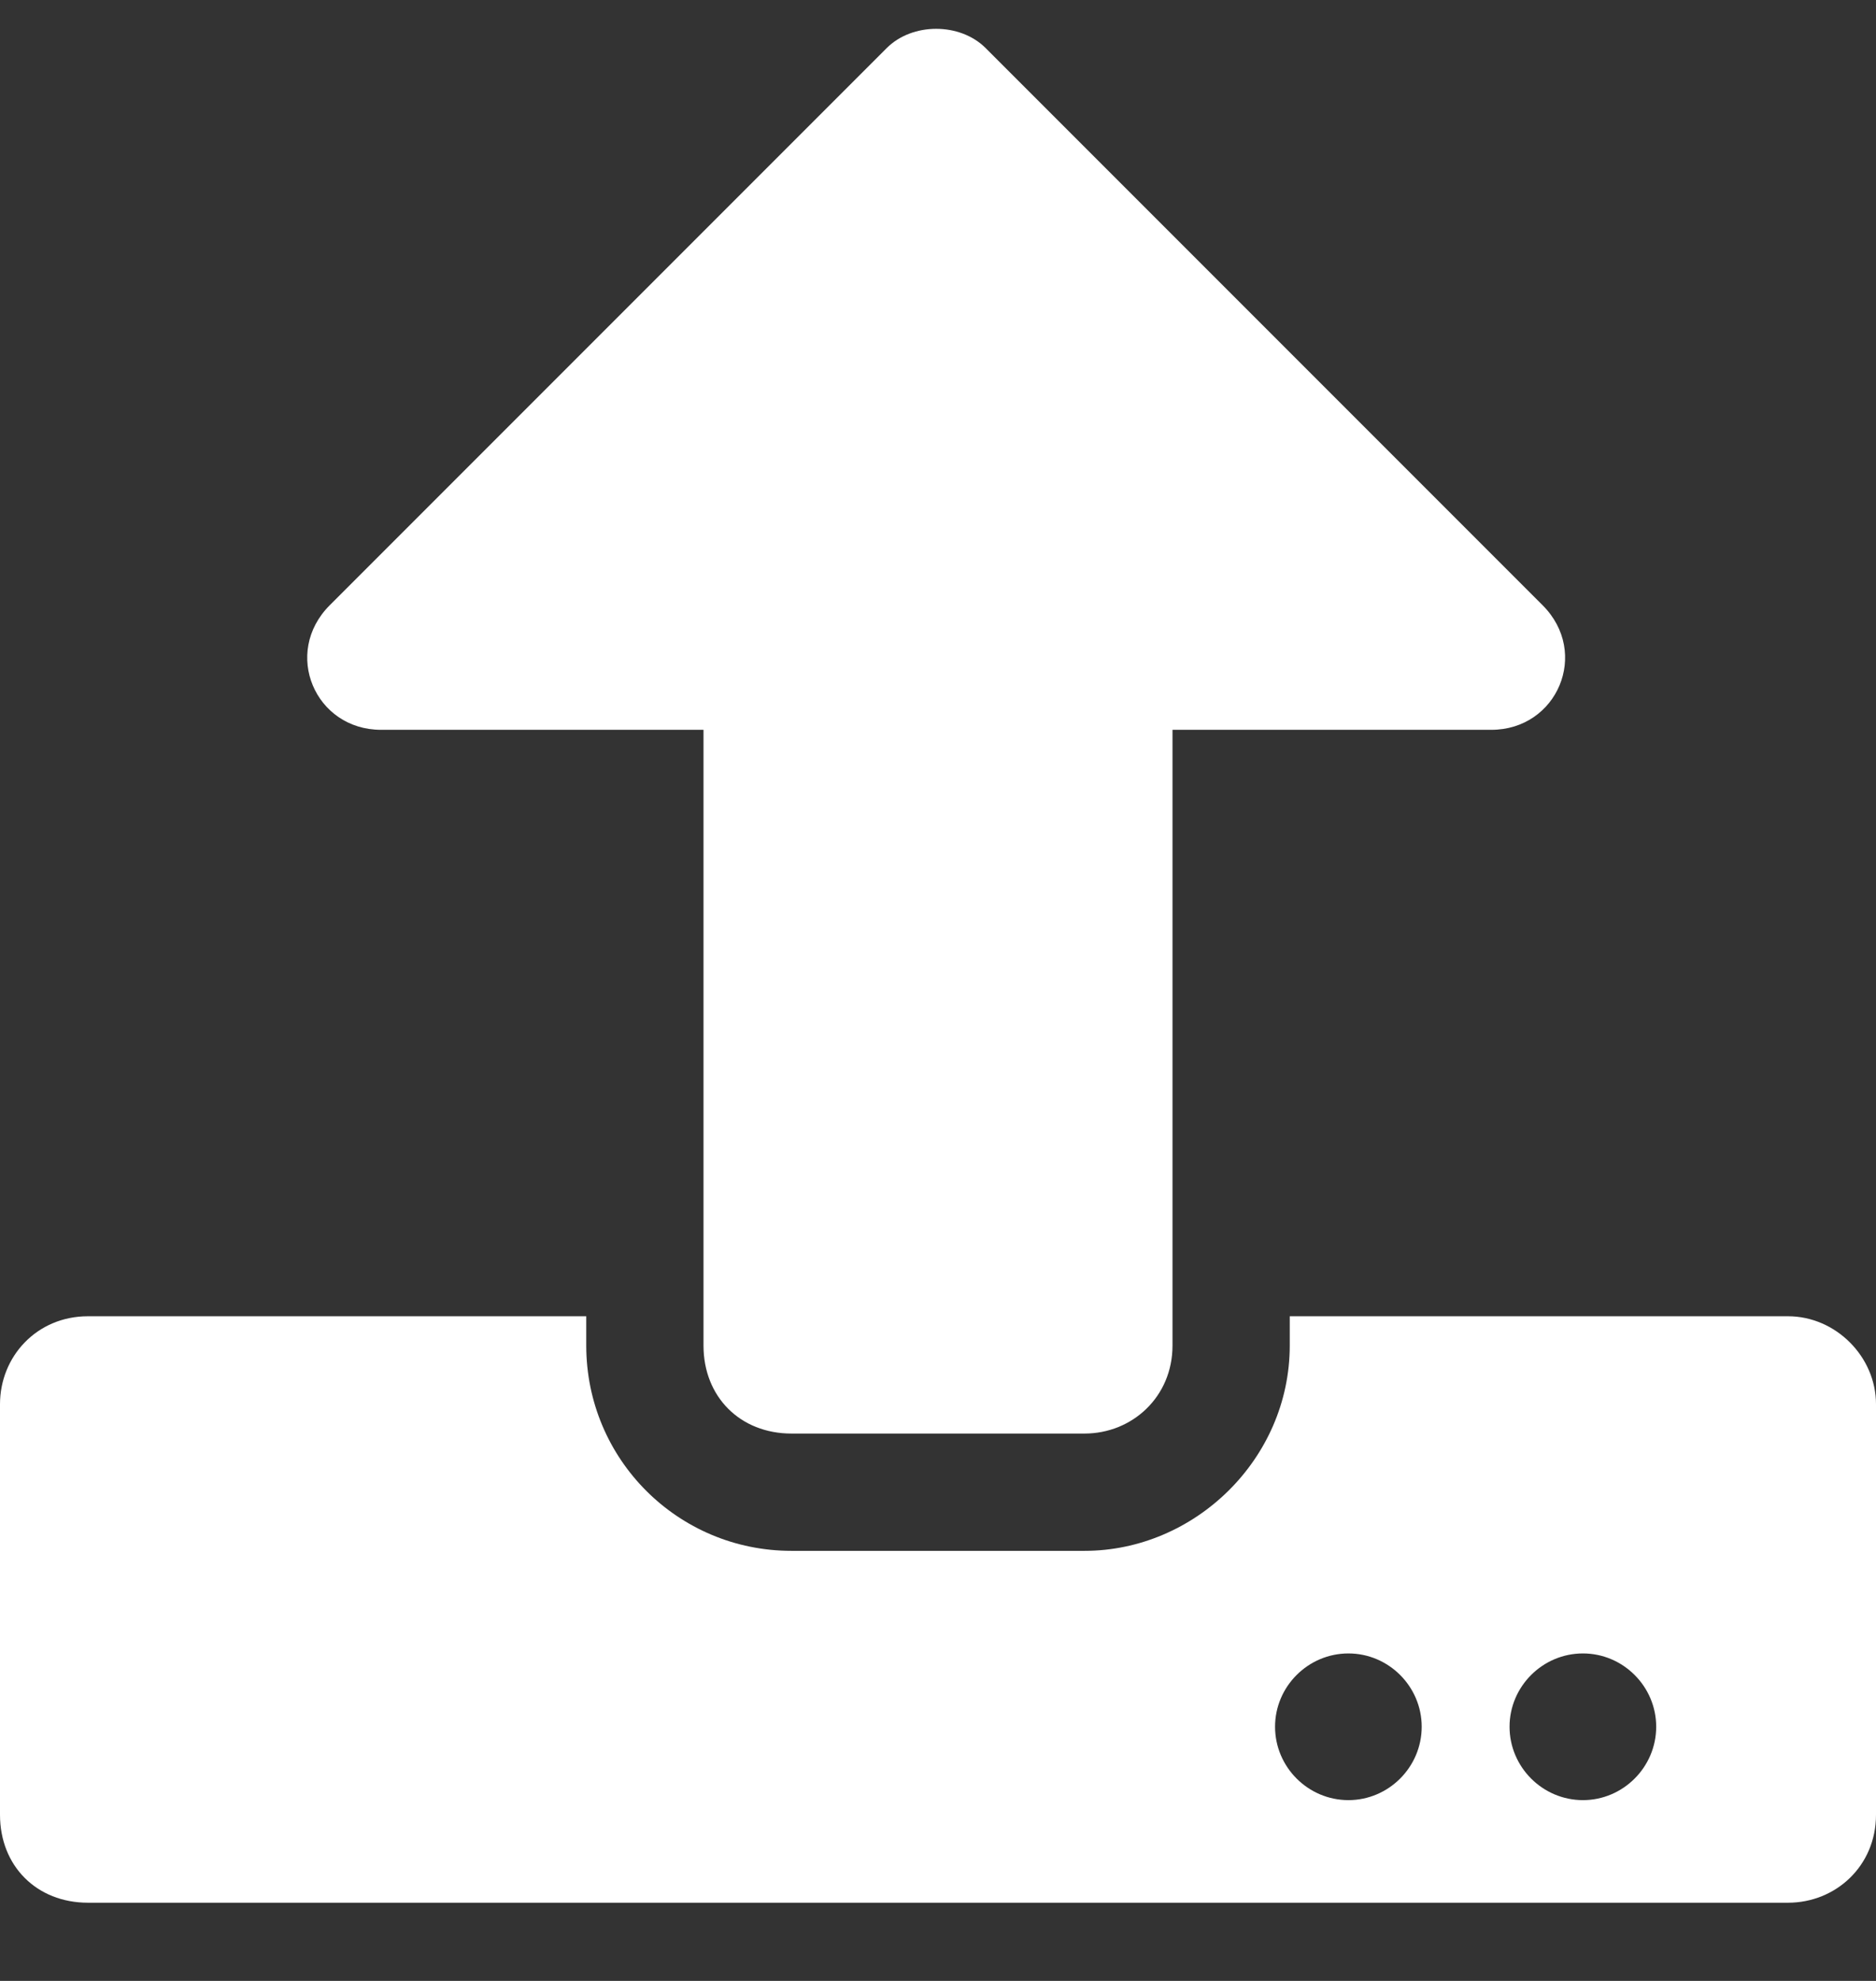 <svg width="18" height="19" viewBox="0 0 18 19" fill="none" xmlns="http://www.w3.org/2000/svg">
    <rect x="0" y="0" width="18" height="19" fill="#333333" stroke="none"/>
    <path d="M10.406 13.75C10.863 13.75 11.25 13.398 11.25 12.906V7H14.309C14.941 7 15.258 6.262 14.801 5.805L9.457 0.461C9.211 0.215 8.754 0.215 8.508 0.461L3.164 5.805C2.707 6.262 3.023 7 3.656 7H6.75V12.906C6.75 13.398 7.102 13.75 7.594 13.75H10.406ZM18 13.469C18 13.012 17.613 12.625 17.156 12.625H12.375V12.906C12.375 13.996 11.461 14.875 10.406 14.875H7.594C6.504 14.875 5.625 13.996 5.625 12.906V12.625H0.844C0.352 12.625 0 13.012 0 13.469V17.406C0 17.898 0.352 18.25 0.844 18.25H17.156C17.613 18.25 18 17.898 18 17.406V13.469ZM13.641 16.562C13.641 16.949 13.324 17.266 12.938 17.266C12.551 17.266 12.234 16.949 12.234 16.562C12.234 16.176 12.551 15.859 12.938 15.859C13.324 15.859 13.641 16.176 13.641 16.562ZM15.891 16.562C15.891 16.949 15.574 17.266 15.188 17.266C14.801 17.266 14.484 16.949 14.484 16.562C14.484 16.176 14.801 15.859 15.188 15.859C15.574 15.859 15.891 16.176 15.891 16.562Z" fill="white"/>
</svg>
